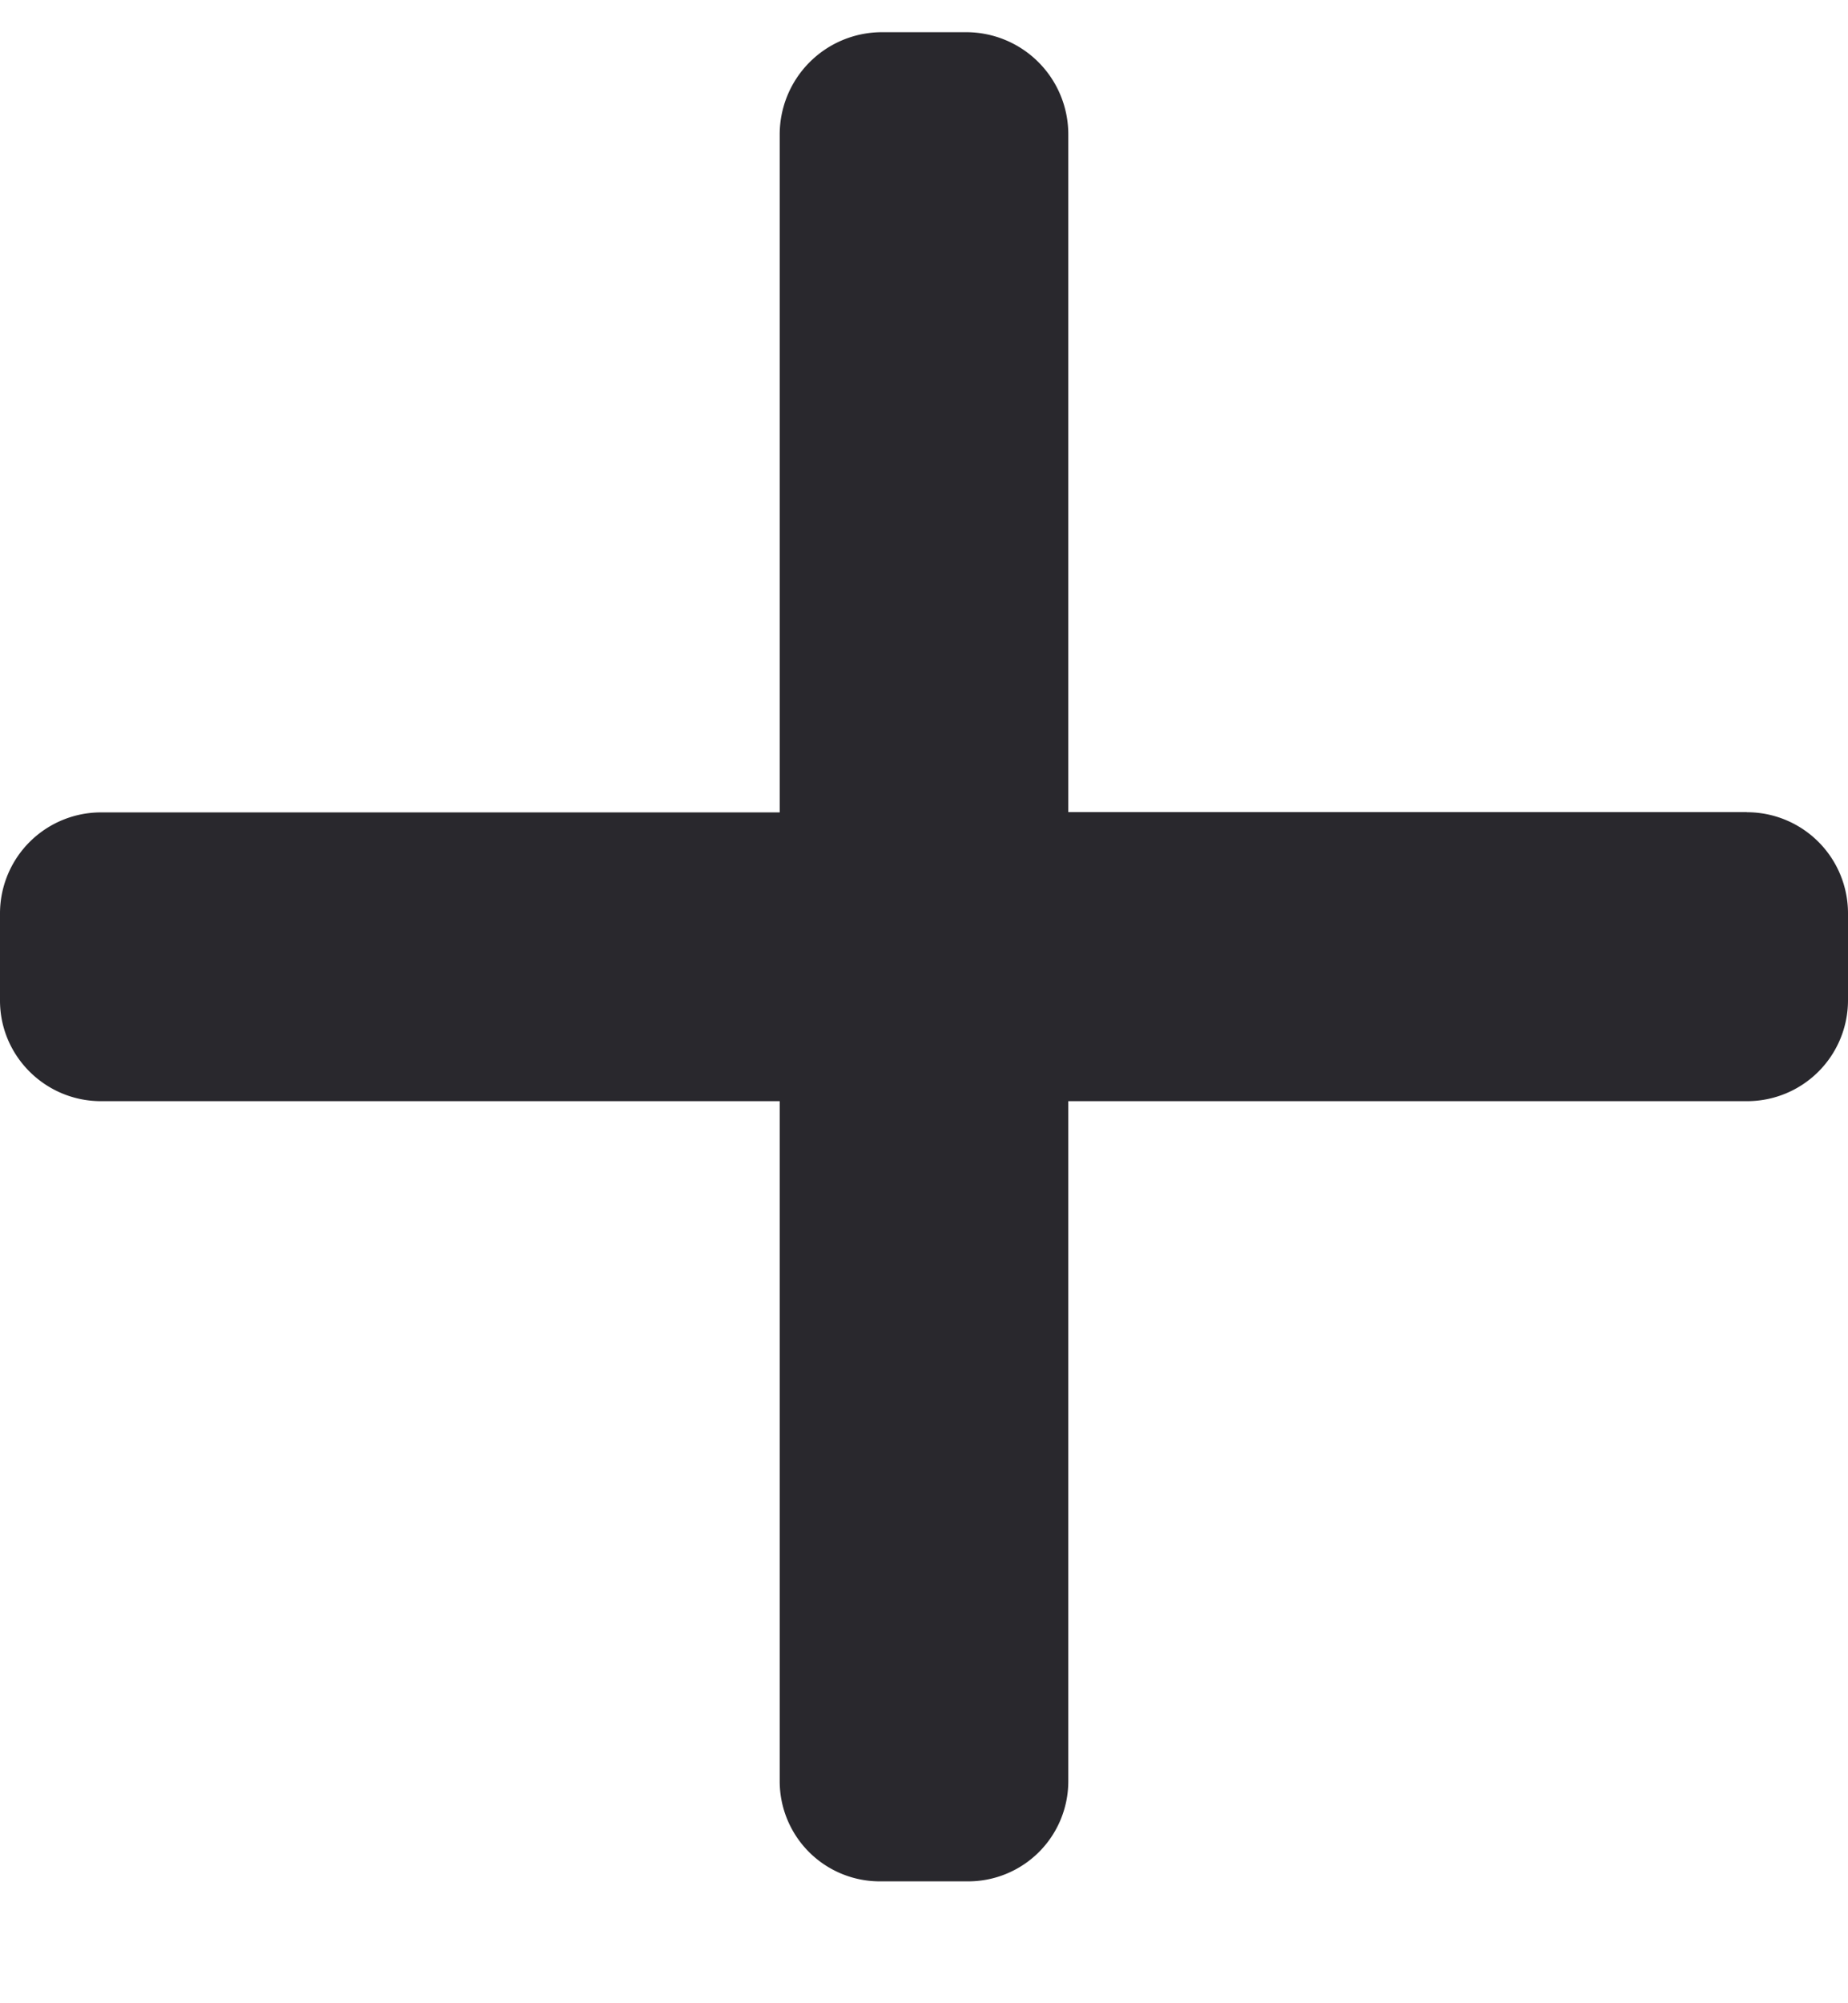 <svg xmlns="http://www.w3.org/2000/svg" width="12" height="13" viewBox="0 0 12 13"><g><g><path fill="#29282d" d="M11.344 5.27H6.937V.874a.663.663 0 0 0-.655-.665H5.72a.664.664 0 0 0-.657.665v4.398H.656A.656.656 0 0 0 0 5.926v.567c0 .361.295.653.656.653h4.407v4.413a.65.65 0 0 0 .656.65h.564a.65.65 0 0 0 .654-.65V7.146h4.406A.655.655 0 0 0 12 6.493v-.567a.656.656 0 0 0-.657-.655"/></g></g></svg>